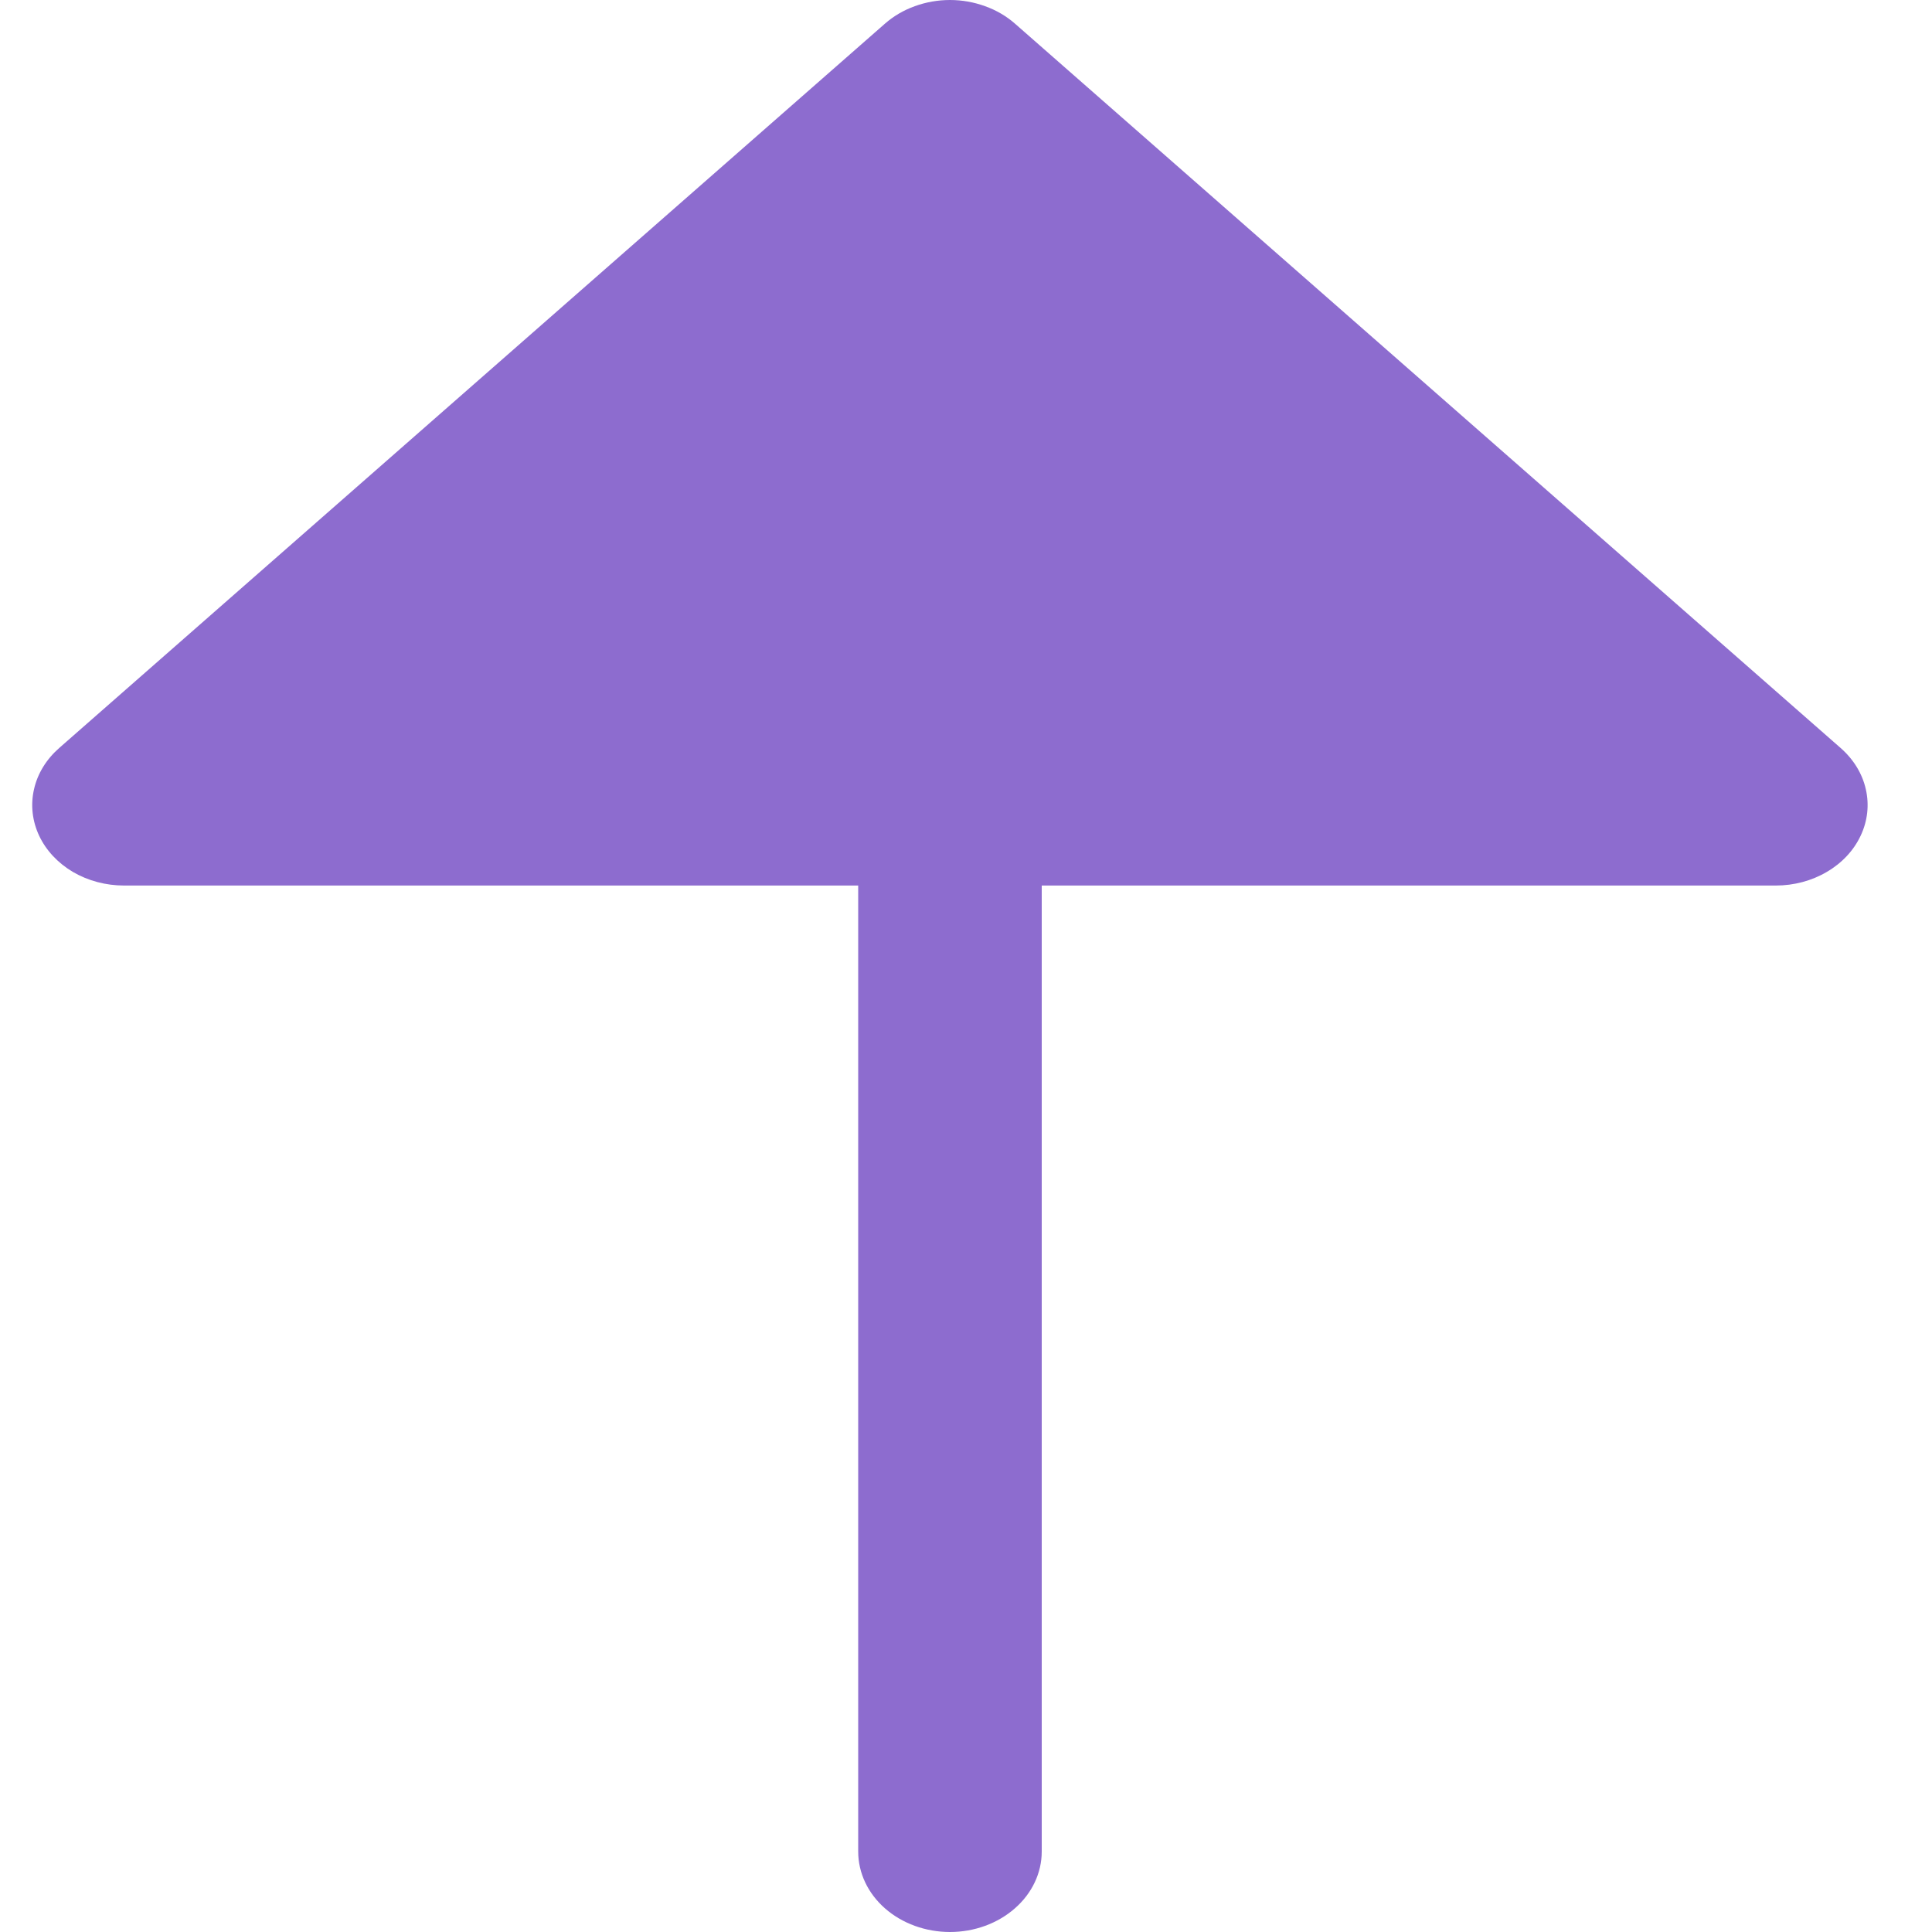 <svg width="20" height="20" viewBox="0 0 20 20" fill="none" xmlns="http://www.w3.org/2000/svg">
<path id="Vector" d="M19.261 8.652C19.189 8.805 19.067 8.935 18.911 9.026C18.755 9.118 18.571 9.167 18.383 9.167H10.784V19.167C10.784 19.388 10.684 19.6 10.505 19.756C10.327 19.912 10.086 20 9.834 20C9.582 20 9.34 19.912 9.162 19.756C8.984 19.6 8.884 19.388 8.884 19.167V9.167H1.284C1.096 9.167 0.912 9.118 0.756 9.027C0.6 8.935 0.478 8.805 0.406 8.653C0.334 8.5 0.315 8.333 0.352 8.171C0.388 8.009 0.479 7.861 0.612 7.744L9.162 0.244C9.25 0.167 9.355 0.105 9.47 0.064C9.585 0.022 9.709 0 9.834 0C9.959 0 10.082 0.022 10.197 0.064C10.313 0.105 10.418 0.167 10.506 0.244L19.055 7.744C19.188 7.861 19.279 8.009 19.315 8.171C19.352 8.333 19.333 8.5 19.261 8.652Z" fill="#8D6CCF"/>
</svg>
